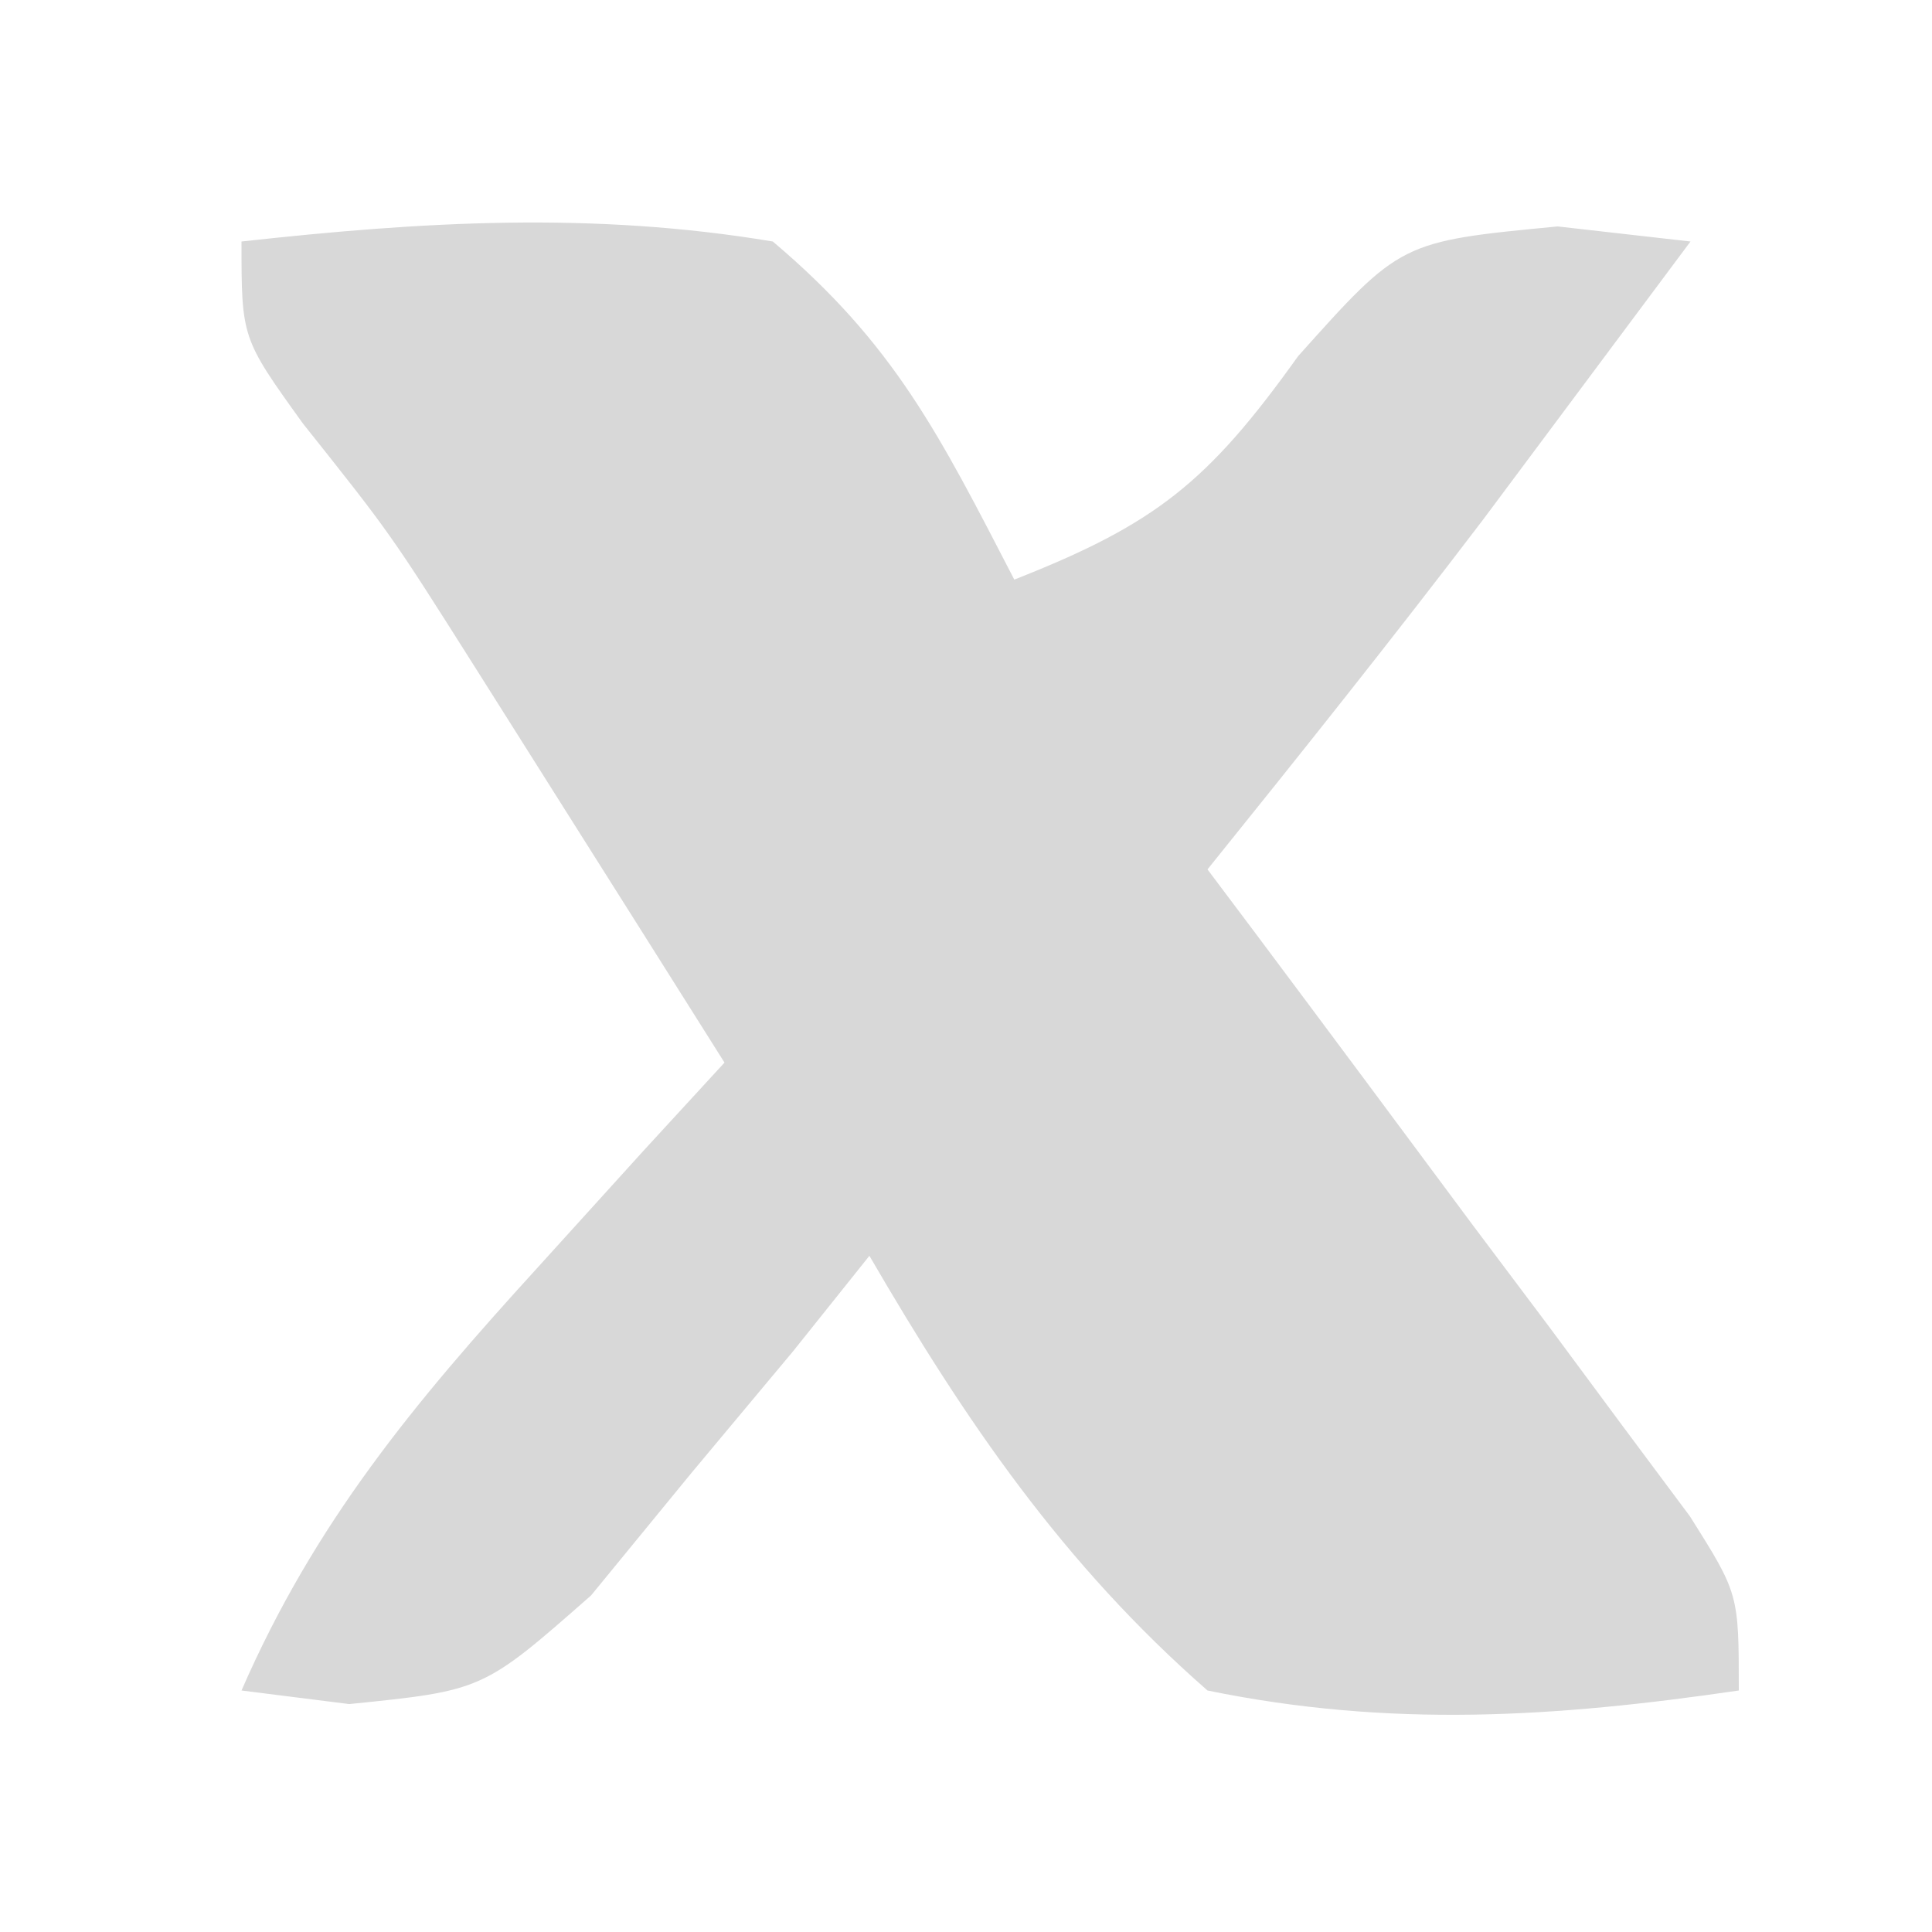 <?xml version="1.0" encoding="UTF-8"?>
<svg version="1.1" xmlns="http://www.w3.org/2000/svg" width="40" height="40">
<path d="M0 0 C3.751 -0.414 7.267 -0.624 11 0 C13.527 2.136 14.447 4.001 16 7 C18.922 5.852 20.008 4.989 21.875 2.375 C24 0 24 0 27.25 -0.312 C28.611 -0.158 28.611 -0.158 30 0 C29.084 1.23 28.167 2.459 27.25 3.688 C26.74 4.372 26.229 5.056 25.703 5.762 C23.842 8.208 21.928 10.607 20 13 C20.333 13.444 20.666 13.888 21.01 14.345 C22.511 16.351 24.006 18.363 25.5 20.375 C26.025 21.074 26.549 21.772 27.09 22.492 C27.586 23.163 28.082 23.833 28.594 24.523 C29.055 25.141 29.515 25.759 29.99 26.396 C31 28 31 28 31 30 C27.194 30.557 23.784 30.776 20 30 C17.007 27.38 14.991 24.426 13 21 C12.221 21.975 12.221 21.975 11.426 22.969 C10.38 24.222 10.38 24.222 9.312 25.5 C8.628 26.335 7.944 27.171 7.238 28.031 C5 30 5 30 2.23 30.281 C1.126 30.142 1.126 30.142 0 30 C1.516 26.522 3.577 24.044 6.125 21.25 C6.849 20.451 7.574 19.652 8.32 18.828 C8.875 18.225 9.429 17.622 10 17 C8.898 15.249 7.793 13.499 6.688 11.75 C6.073 10.775 5.458 9.801 4.824 8.797 C3.083 6.045 3.083 6.045 1.27 3.766 C0 2 0 2 0 0 Z M8 4 C9 6 9 6 9 6 Z M13 11 C14 13 14 13 14 13 Z M15 14 C16 16 16 16 16 16 Z M17 17 C18 19 18 19 18 19 Z M22 24 C23 26 23 26 23 26 Z " fill="#D8D8D8" transform="translate(5,5)"/>
</svg>
